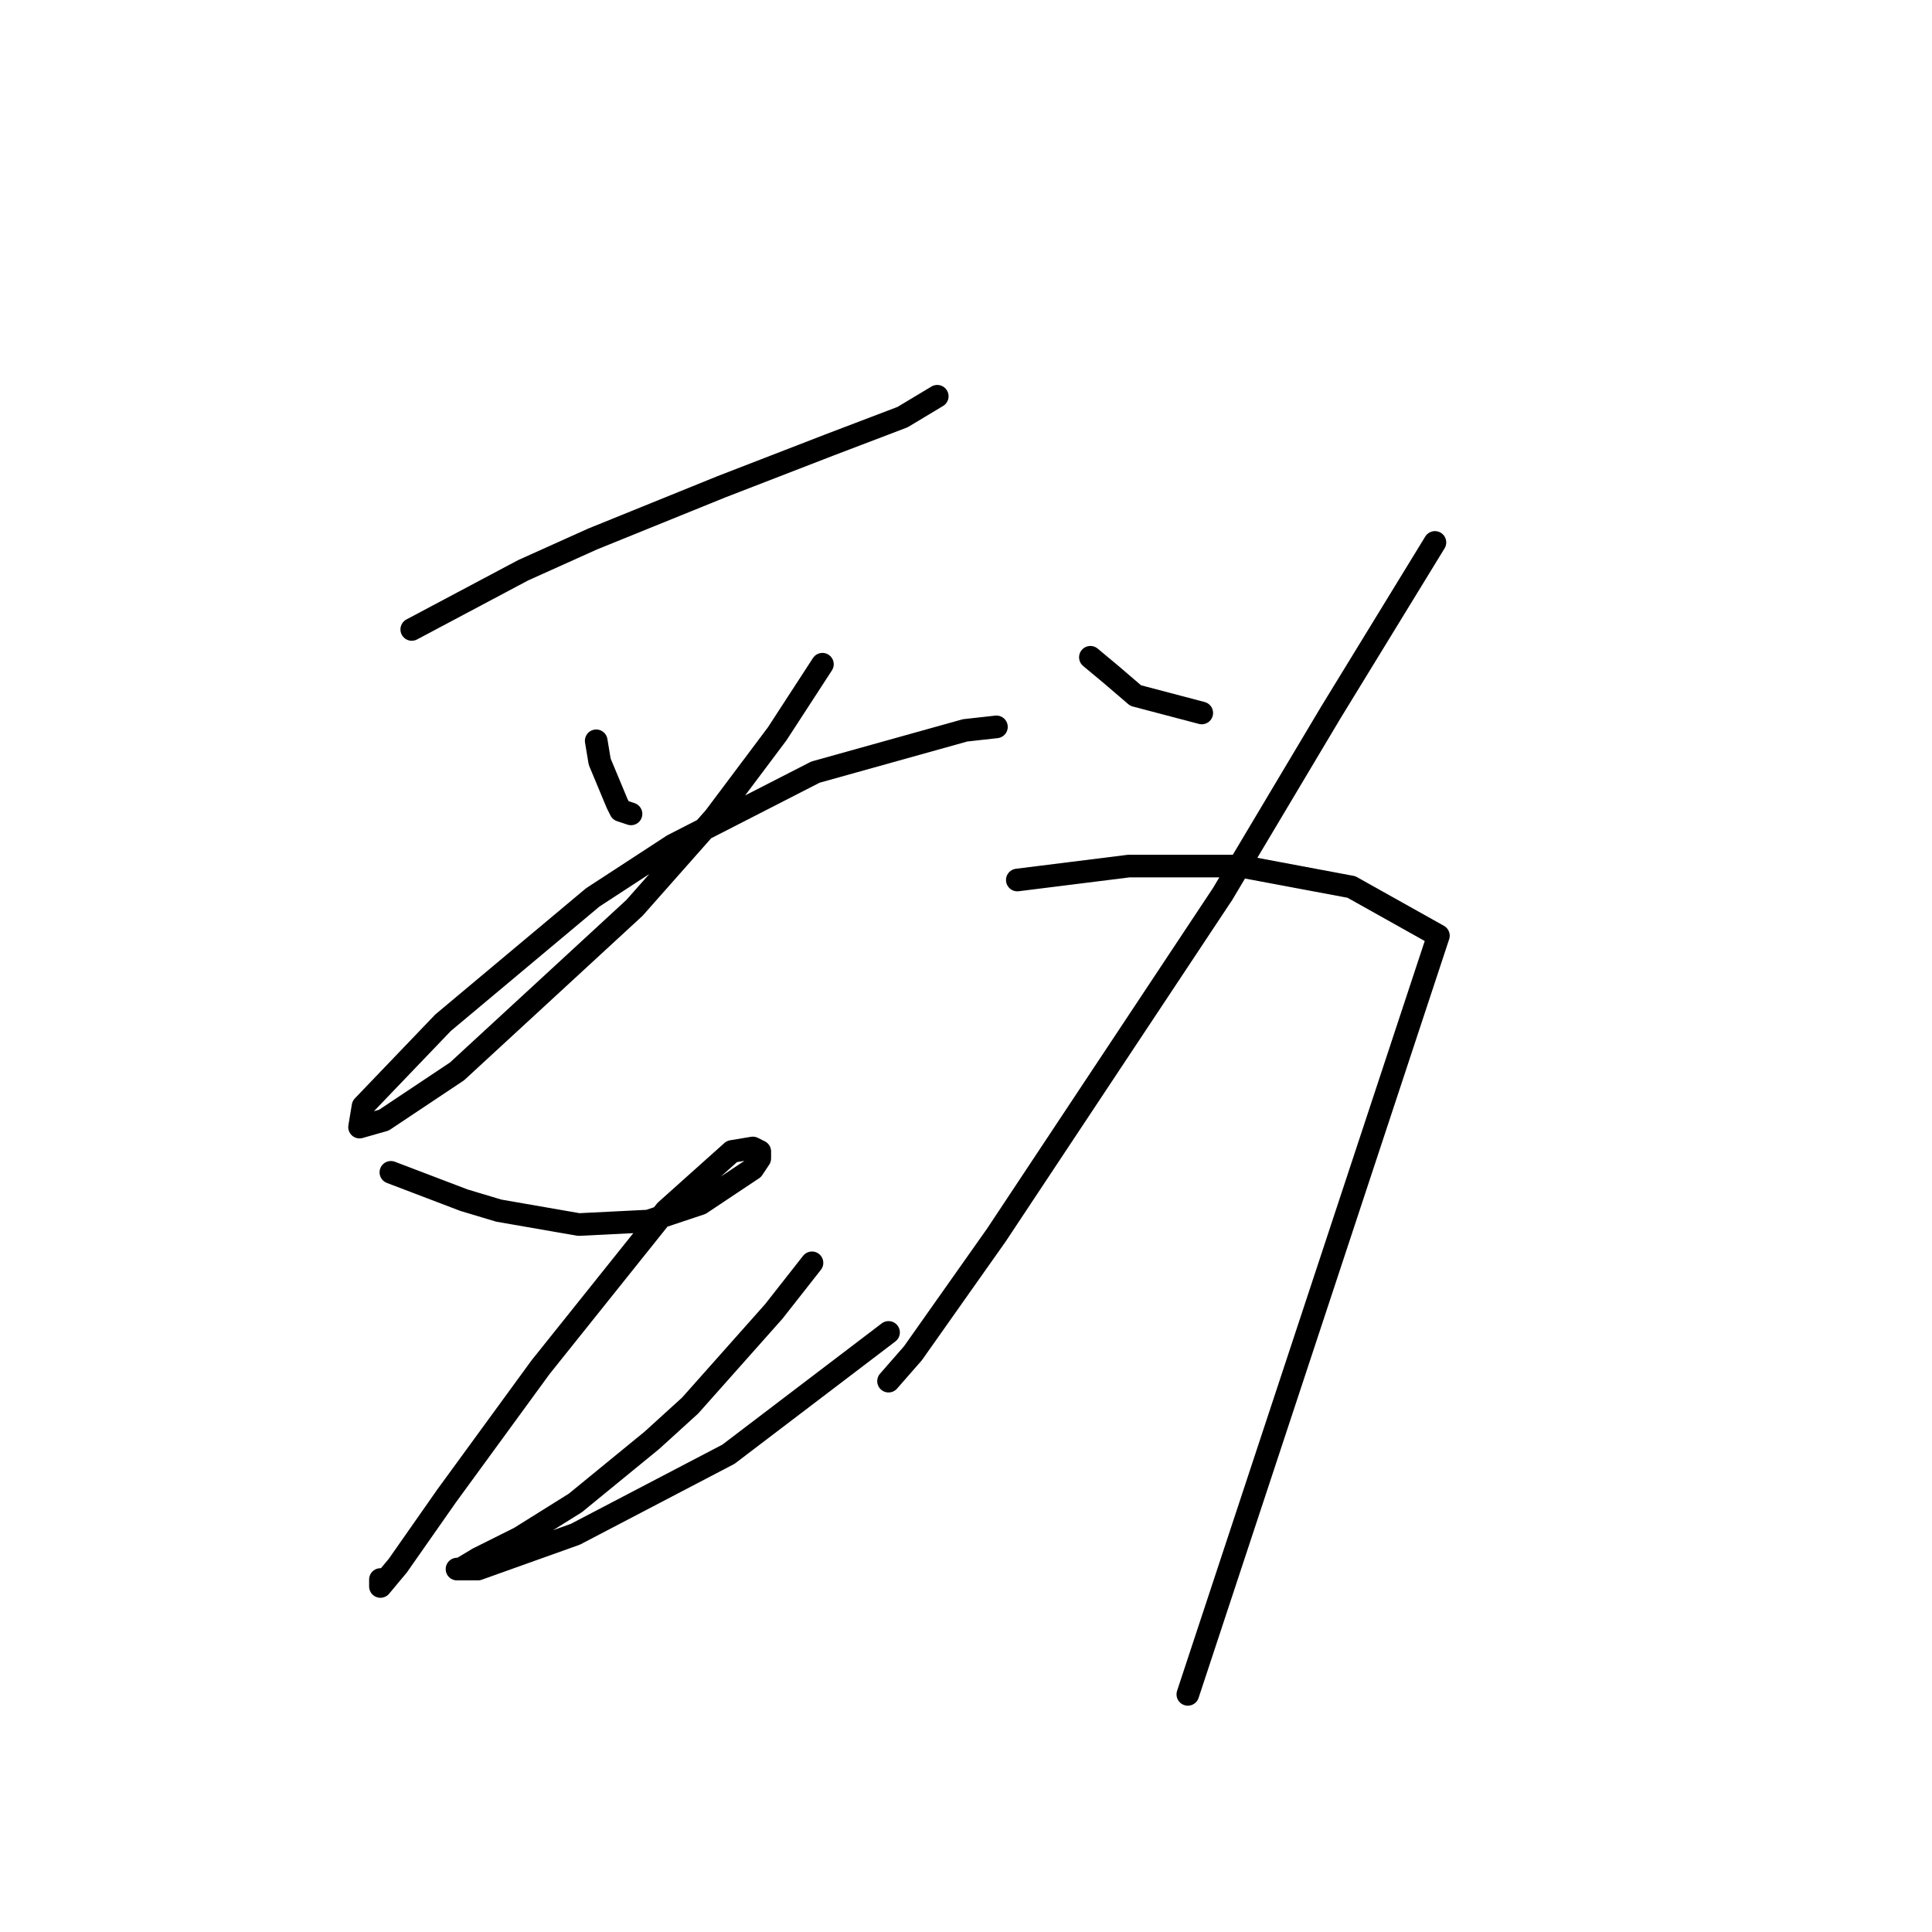 <?xml version="1.0" standalone="no"?>
    <svg width="256" height="256" xmlns="http://www.w3.org/2000/svg" version="1.1">
    <polyline stroke="black" stroke-width="3" stroke-linecap="round" fill="transparent" stroke-linejoin="round" points="54.561 83.404 69.317 75.564 78.54 71.414 95.602 64.497 109.897 58.963 119.581 55.274 124.192 52.507 124.192 52.507 " />
        <polyline stroke="black" stroke-width="3" stroke-linecap="round" fill="transparent" stroke-linejoin="round" points="79.001 98.16 79.462 100.927 81.768 106.46 82.229 107.383 83.612 107.844 83.612 107.844 " />
        <polyline stroke="black" stroke-width="3" stroke-linecap="round" fill="transparent" stroke-linejoin="round" points="108.975 88.015 102.98 97.238 94.68 108.305 84.073 120.295 60.555 141.968 50.872 148.424 47.643 149.346 48.105 146.579 58.711 135.512 78.54 118.911 89.146 111.994 108.053 102.31 127.882 96.777 132.032 96.315 132.032 96.315 " />
        <polyline stroke="black" stroke-width="3" stroke-linecap="round" fill="transparent" stroke-linejoin="round" points="51.794 155.341 61.478 159.03 66.089 160.414 76.695 162.258 85.918 161.797 92.835 159.491 96.985 156.724 99.752 154.88 100.674 153.496 100.674 152.574 99.752 152.113 96.985 152.574 88.224 160.414 71.623 181.165 59.172 198.227 52.716 207.45 50.41 210.216 50.41 209.294 50.41 209.294 " />
        <polyline stroke="black" stroke-width="3" stroke-linecap="round" fill="transparent" stroke-linejoin="round" points="107.591 167.331 102.519 173.787 91.452 186.237 86.379 190.849 76.234 199.149 68.856 203.761 63.322 206.527 61.017 207.911 60.555 207.911 63.322 207.911 76.234 203.299 96.524 192.693 117.737 176.553 117.737 176.553 " />
        <polyline stroke="black" stroke-width="3" stroke-linecap="round" fill="transparent" stroke-linejoin="round" points="144.483 87.093 147.249 89.398 150.477 92.165 159.239 94.471 159.239 94.471 " />
        <polyline stroke="black" stroke-width="3" stroke-linecap="round" fill="transparent" stroke-linejoin="round" points="190.135 71.875 176.301 94.471 162.006 118.45 132.032 163.642 120.964 179.32 117.737 183.009 117.737 183.009 " />
        <polyline stroke="black" stroke-width="3" stroke-linecap="round" fill="transparent" stroke-linejoin="round" points="134.799 116.605 142.177 115.683 149.555 114.761 156.933 114.761 164.311 114.761 179.068 117.528 190.596 123.984 157.394 224.512 157.394 224.512 " />
        </svg>